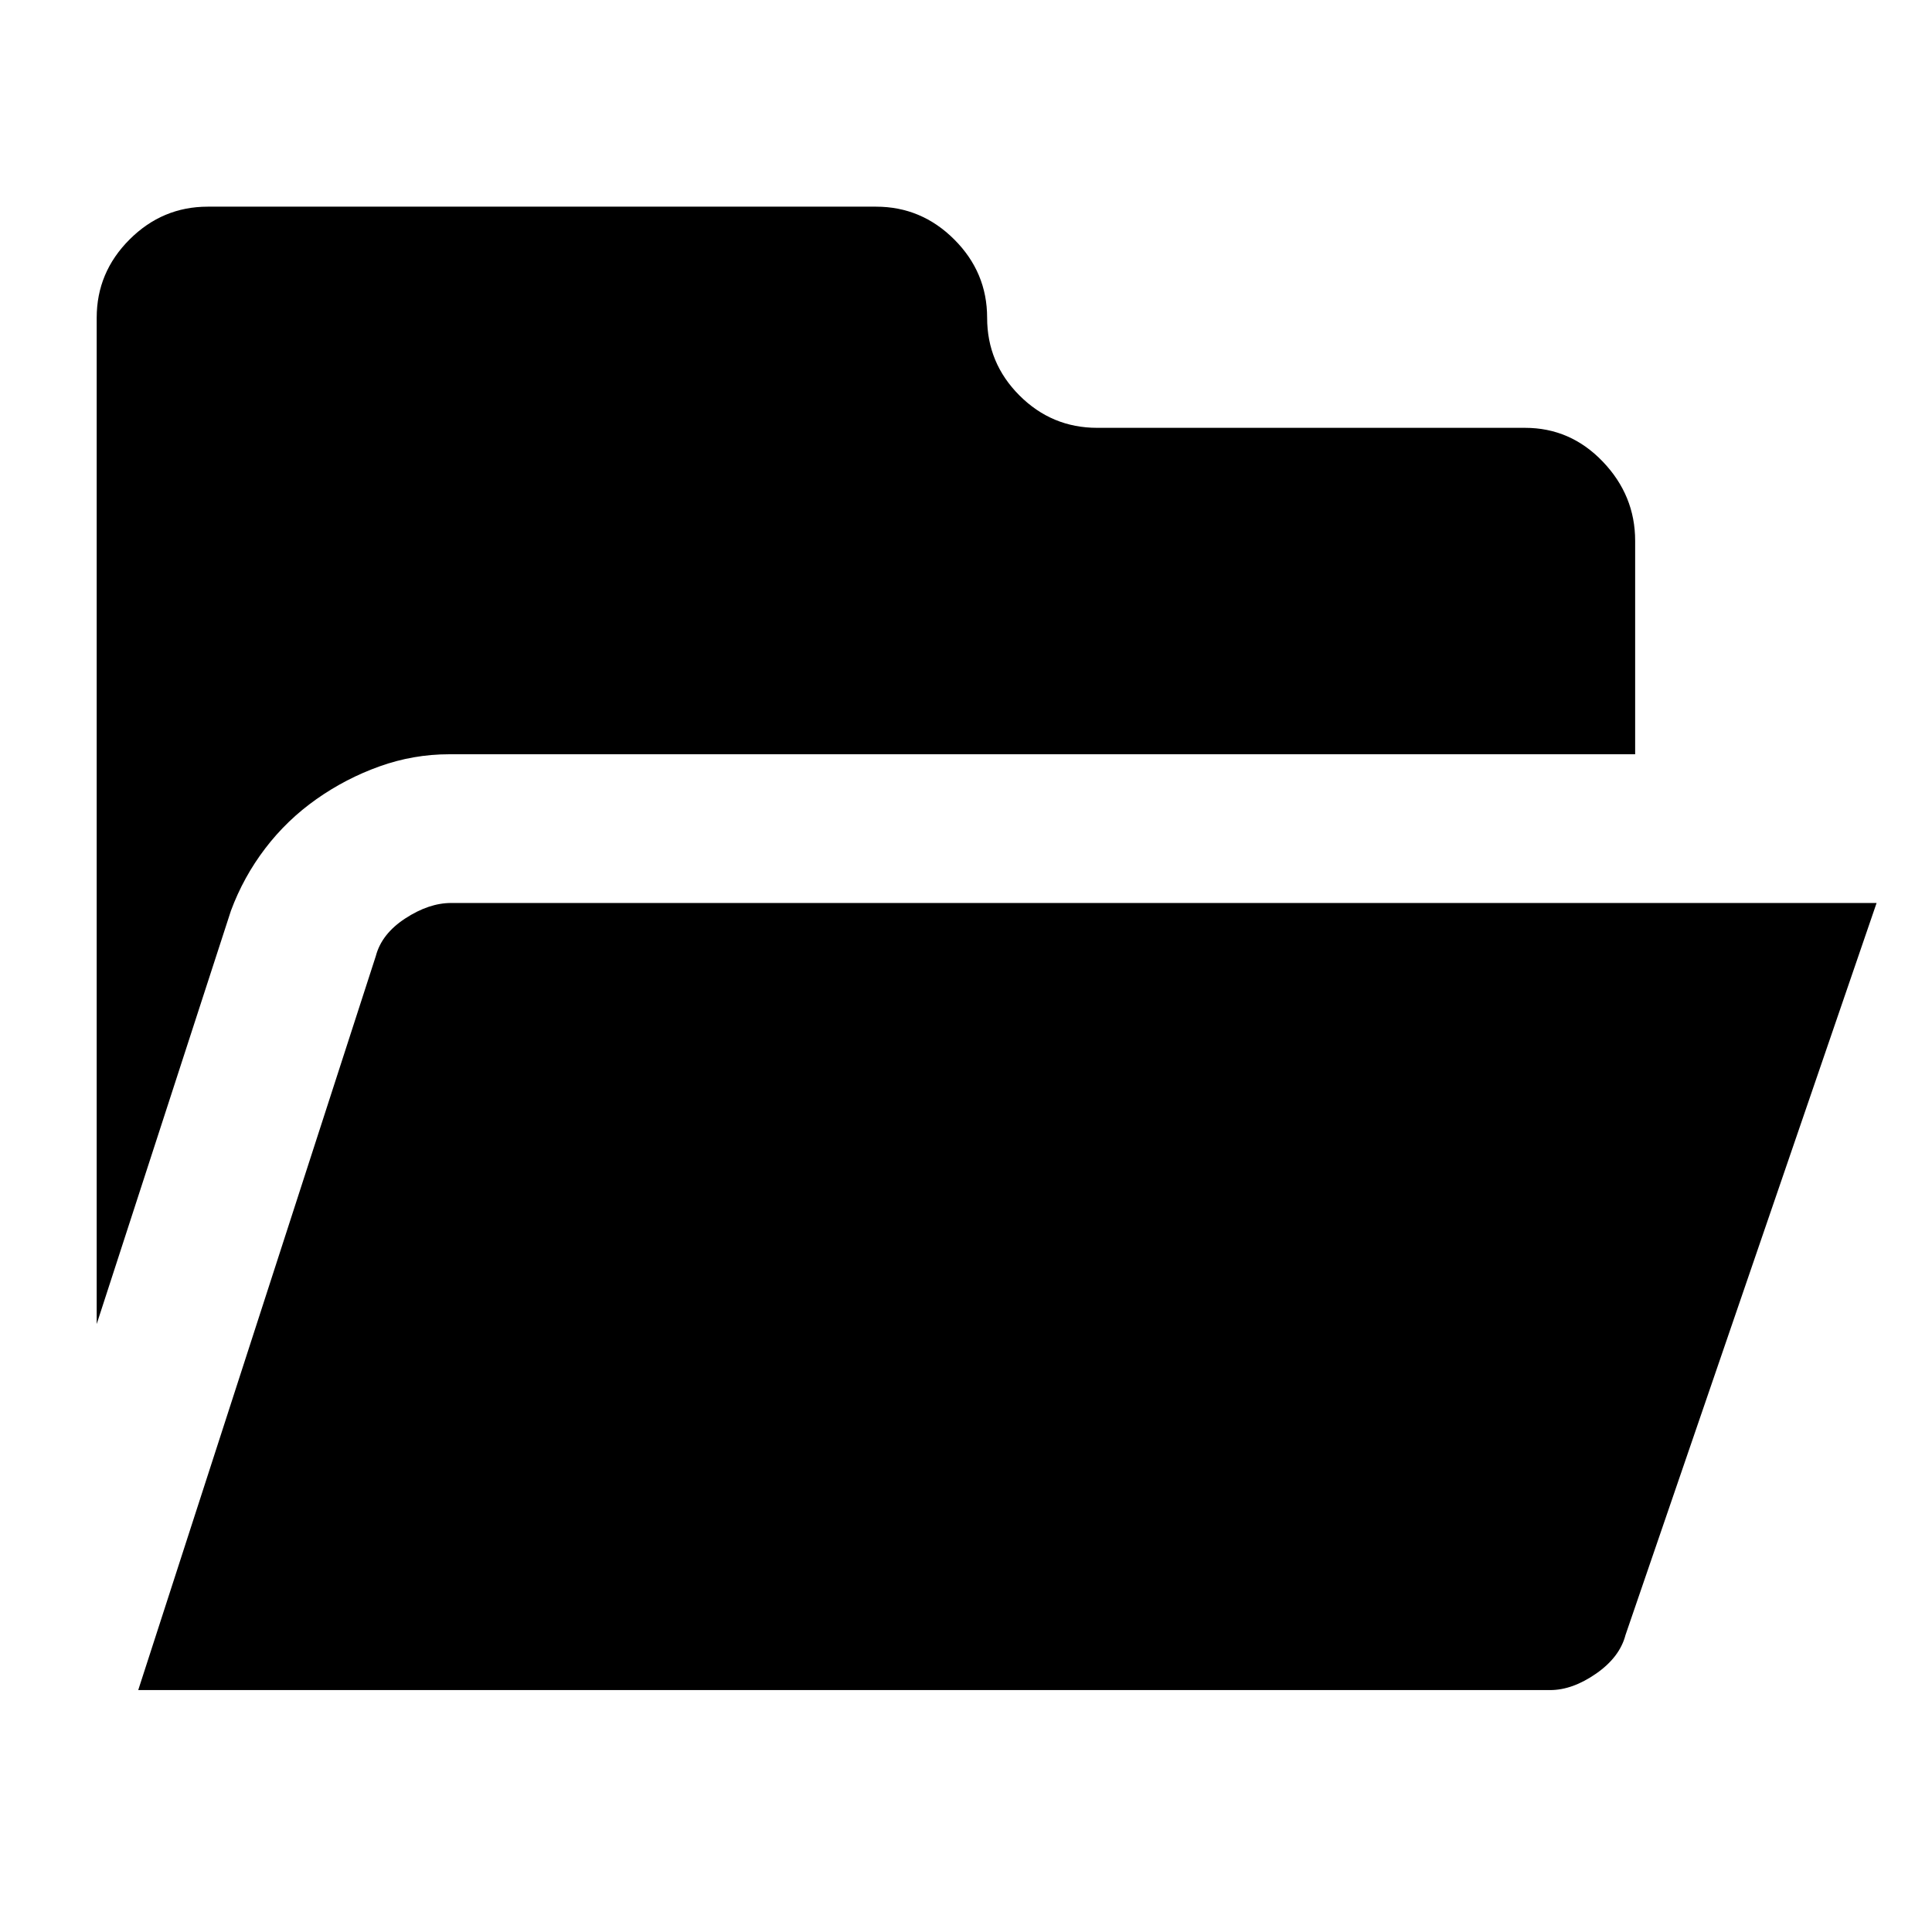 <?xml version="1.0" encoding="UTF-8" standalone="no"?>
<!-- Created with Inkscape (http://www.inkscape.org/) -->

<svg
   xmlns:p="http://www.evolus.vn/Namespace/Pencil"
   xmlns:dc="http://purl.org/dc/elements/1.1/"
   xmlns:cc="http://creativecommons.org/ns#"
   xmlns:rdf="http://www.w3.org/1999/02/22-rdf-syntax-ns#"
   xmlns:svg="http://www.w3.org/2000/svg"
   xmlns="http://www.w3.org/2000/svg"
   xmlns:xlink="http://www.w3.org/1999/xlink"
   xmlns:sodipodi="http://sodipodi.sourceforge.net/DTD/sodipodi-0.dtd"
   xmlns:inkscape="http://www.inkscape.org/namespaces/inkscape"
   width="32px"
   height="32px"
   id="svg2985"
   version="1.1"
   inkscape:version="0.48.5 r10040"
   inkscape:export-filename="E:\SVN\One\images\open.png"
   inkscape:export-xdpi="90"
   inkscape:export-ydpi="90"
   sodipodi:docname="save.svg">
  <defs
     id="defs2987" />
  <sodipodi:namedview
     id="base"
     pagecolor="#ffffff"
     bordercolor="#666666"
     borderopacity="1.0"
     inkscape:pageopacity="0.0"
     inkscape:pageshadow="2"
     inkscape:zoom="11.197802"
     inkscape:cx="16"
     inkscape:cy="16"
     inkscape:current-layer="layer1"
     showgrid="true"
     inkscape:grid-bbox="true"
     inkscape:document-units="px"
     inkscape:window-width="1366"
     inkscape:window-height="706"
     inkscape:window-x="-8"
     inkscape:window-y="-8"
     inkscape:window-maximized="1" />
  <g
     id="layer1"
     inkscape:label="Layer 1"
     inkscape:groupmode="layer">
    <g
       transform="scale(1.333,1.333)"
       id="06316f577aca430da4b1a52ada7d076f"
       p:def="Evolus:FontAwesomeIcons:icon-folder-open"
       p:type="Shape"
       style="fill:#000000">
      <defs
         id="defs3219">
        <path
           id="143f61a694b8421e81ea8686eb1b99b7"
           p:name="glyph"
           transform="matrix(0.016,0,0,-0.016,1.602,28)"
           d="m 0,379 v 1042 q 0,47 34,81 34,34 81,34 h 692 q 47,0 81,-34 34,-34 34,-81 0,-47 33.5,-80.5 Q 989,1307 1036,1307 h 443 q 47,0 80.5,-35 33.5,-35 33.5,-82 V 969 H 365 Q 328,969 293,956.5 258,944 227.5,922.5 197,901 174.5,871.5 152,842 139,807 z M 43,0 289,760 q 6,23 30.5,39 24.5,16 47.5,16 H 1843 L 1583,57 Q 1577,34 1552.5,17 1528,0 1505,0 H 43 z"
           inkscape:connector-curvature="0" />
      </defs>
      <g
         transform="scale(0.75,0.75)"
         id="846fb4b5ef2b4cb58123525884ac7d6c"
         p:name="group"
         style="fill:#000000">
        <rect
           id="rect3223"
           y="0"
           x="0"
           width="32"
           height="32"
           style="fill:#000000;fill-opacity:0;stroke:none" />
        <g
           id="g3225"
           transform="translate(1,1)"
           style="fill:#000000">
          <use
             style="fill:#000000;fill-opacity:1;visibility:hidden;display:none"
             id="a61e85a8dd03408391b6961c64f6f55e"
             p:name="shadow"
             xlink:href="#143f61a694b8421e81ea8686eb1b99b7"
             x="0"
             y="0"
             width="1"
             height="1" />
        </g>
        <use
           style="fill:#000000;fill-opacity:1"
           id="c193f5d0acd948598d7aa92b93fd493a"
           p:name="icon"
           xlink:href="#143f61a694b8421e81ea8686eb1b99b7"
           x="0"
           y="0"
           width="1"
           height="1" />
      </g>
    </g>
  </g>
</svg>
